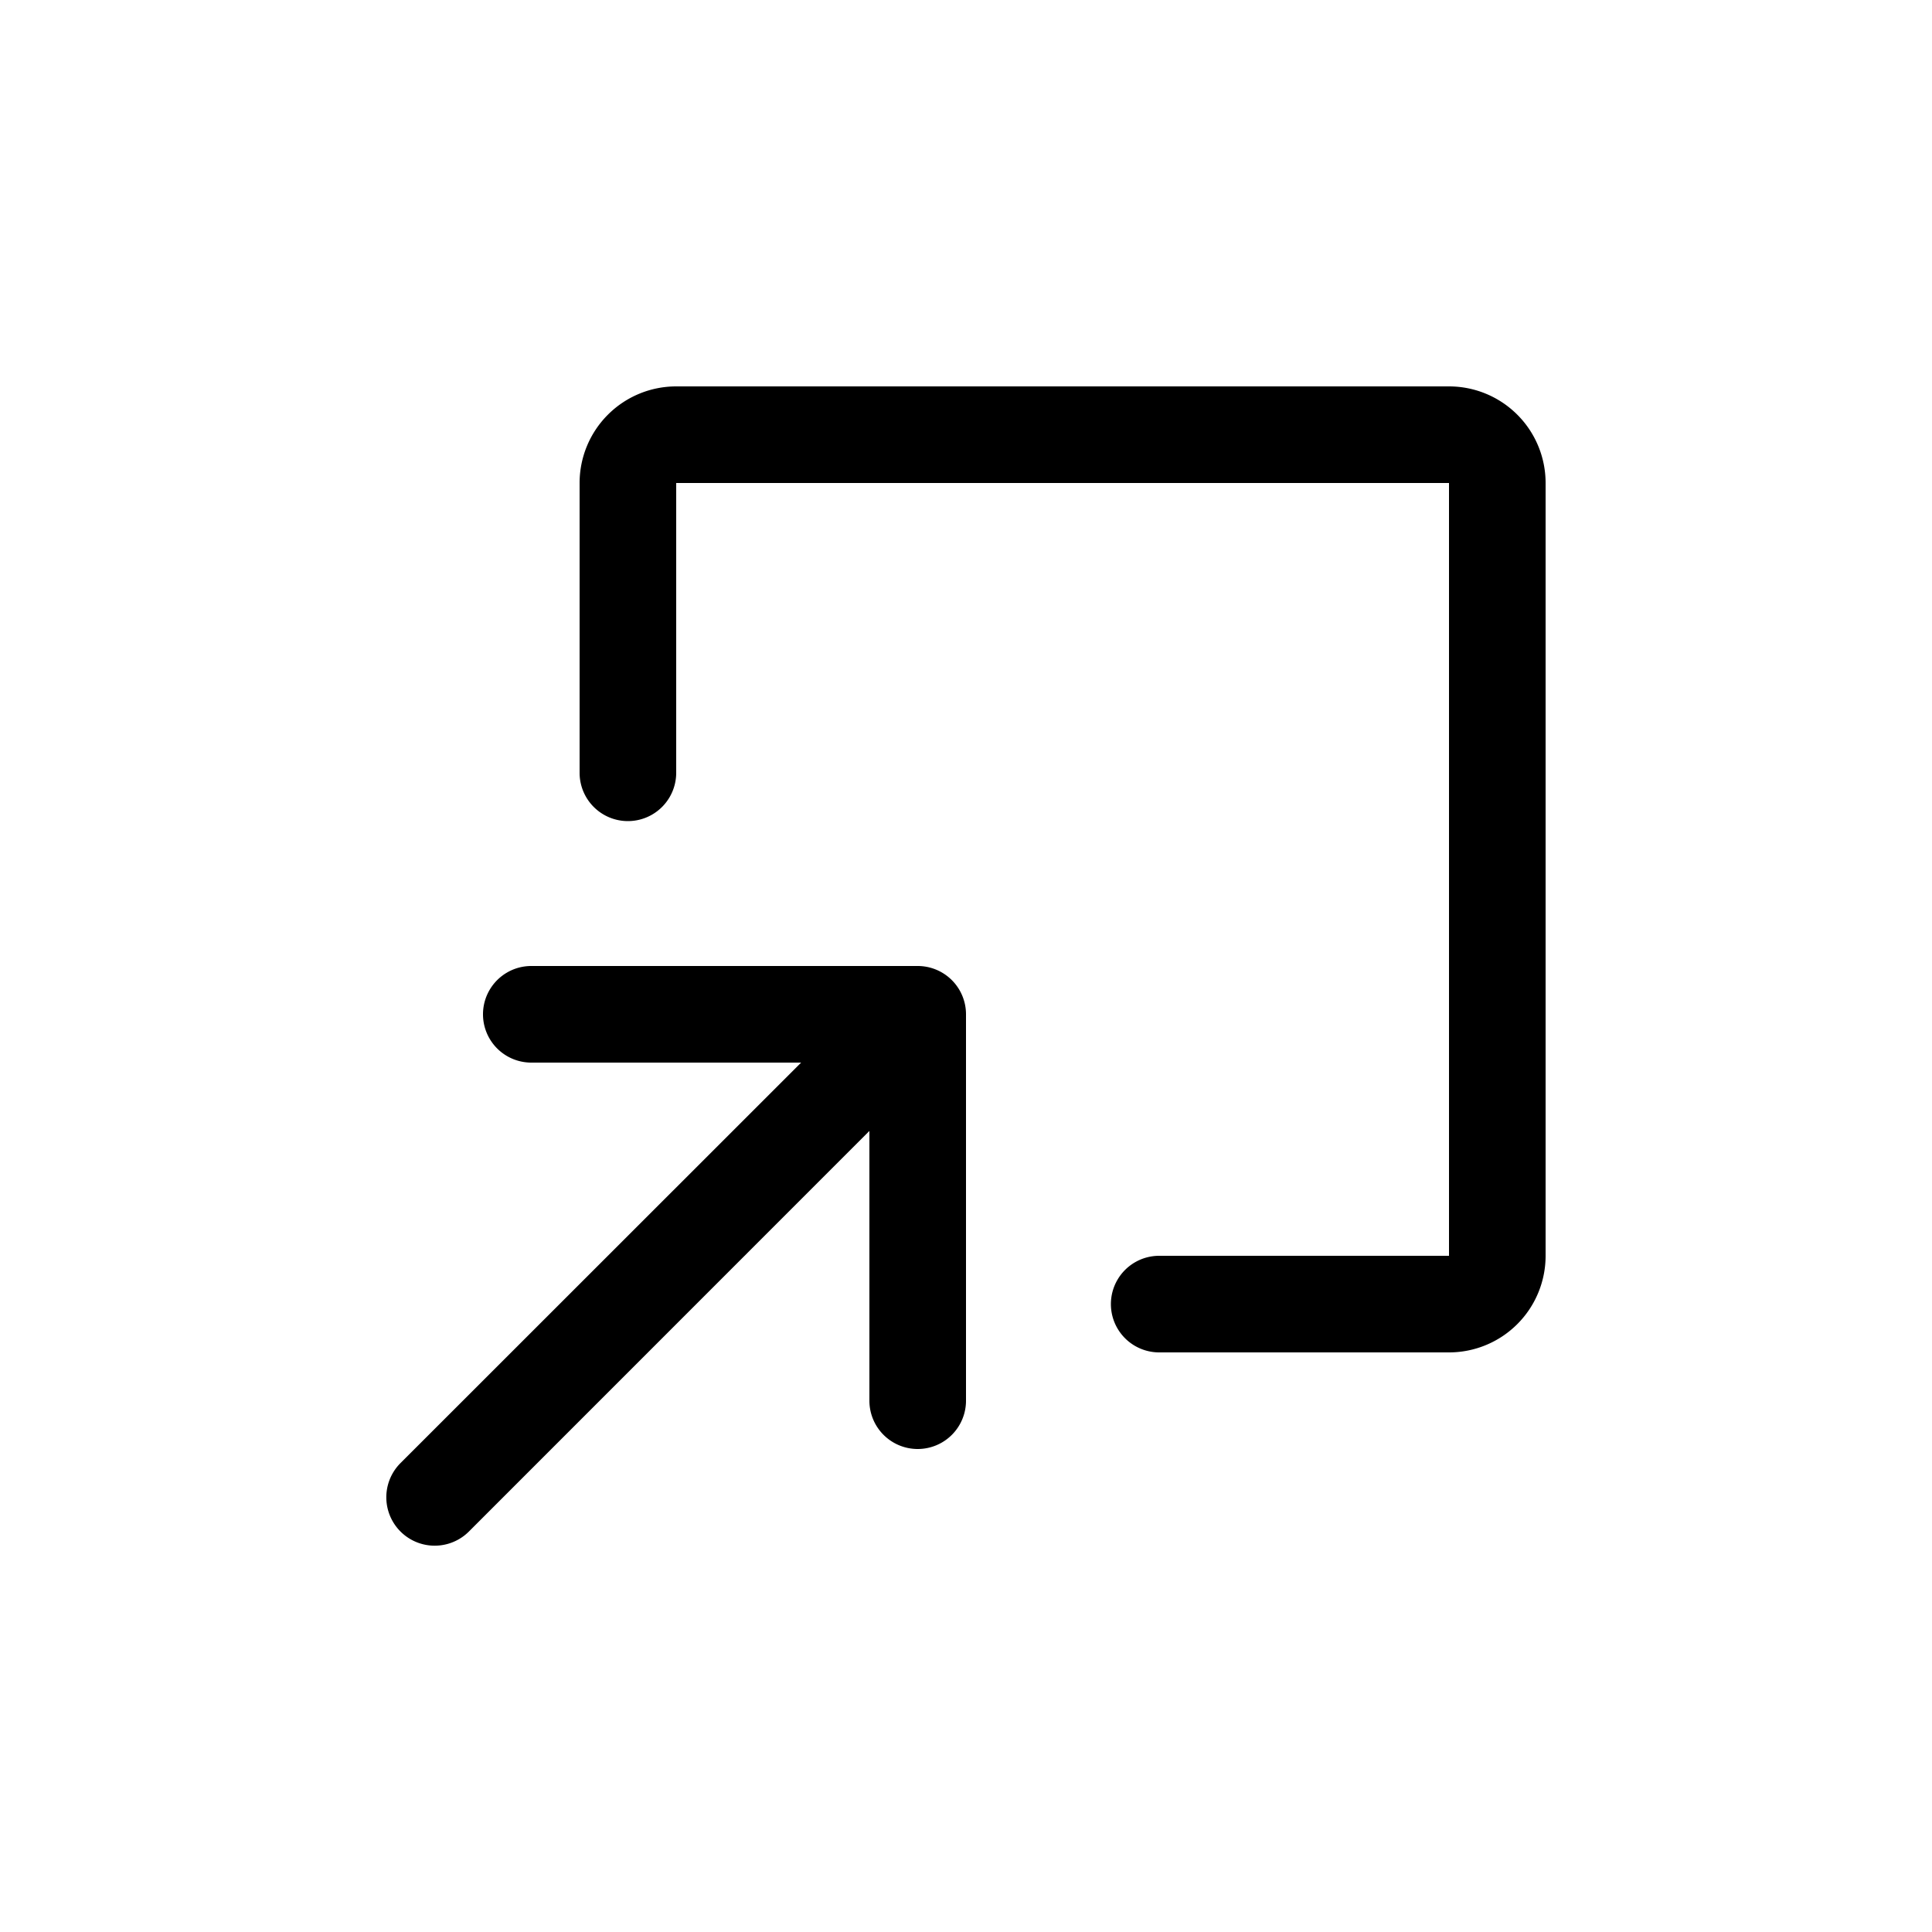 <svg xmlns="http://www.w3.org/2000/svg" viewBox="0 0 24 24" width="24" height="24"><path d="M12 12.6v4.8a.6.6 0 1 1-1.2 0v-3.351l-4.975 4.976a.6.6 0 1 1-.85-.85L9.952 13.2H6.6a.6.6 0 1 1 0-1.2h4.8a.6.6 0 0 1 .6.6m6-7.8H8.4A1.2 1.2 0 0 0 7.2 6v3.6a.6.6 0 1 0 1.2 0V6H18v9.6h-3.6a.6.6 0 0 0 0 1.2H18a1.2 1.2 0 0 0 1.2-1.2V6A1.2 1.2 0 0 0 18 4.8"/></svg>